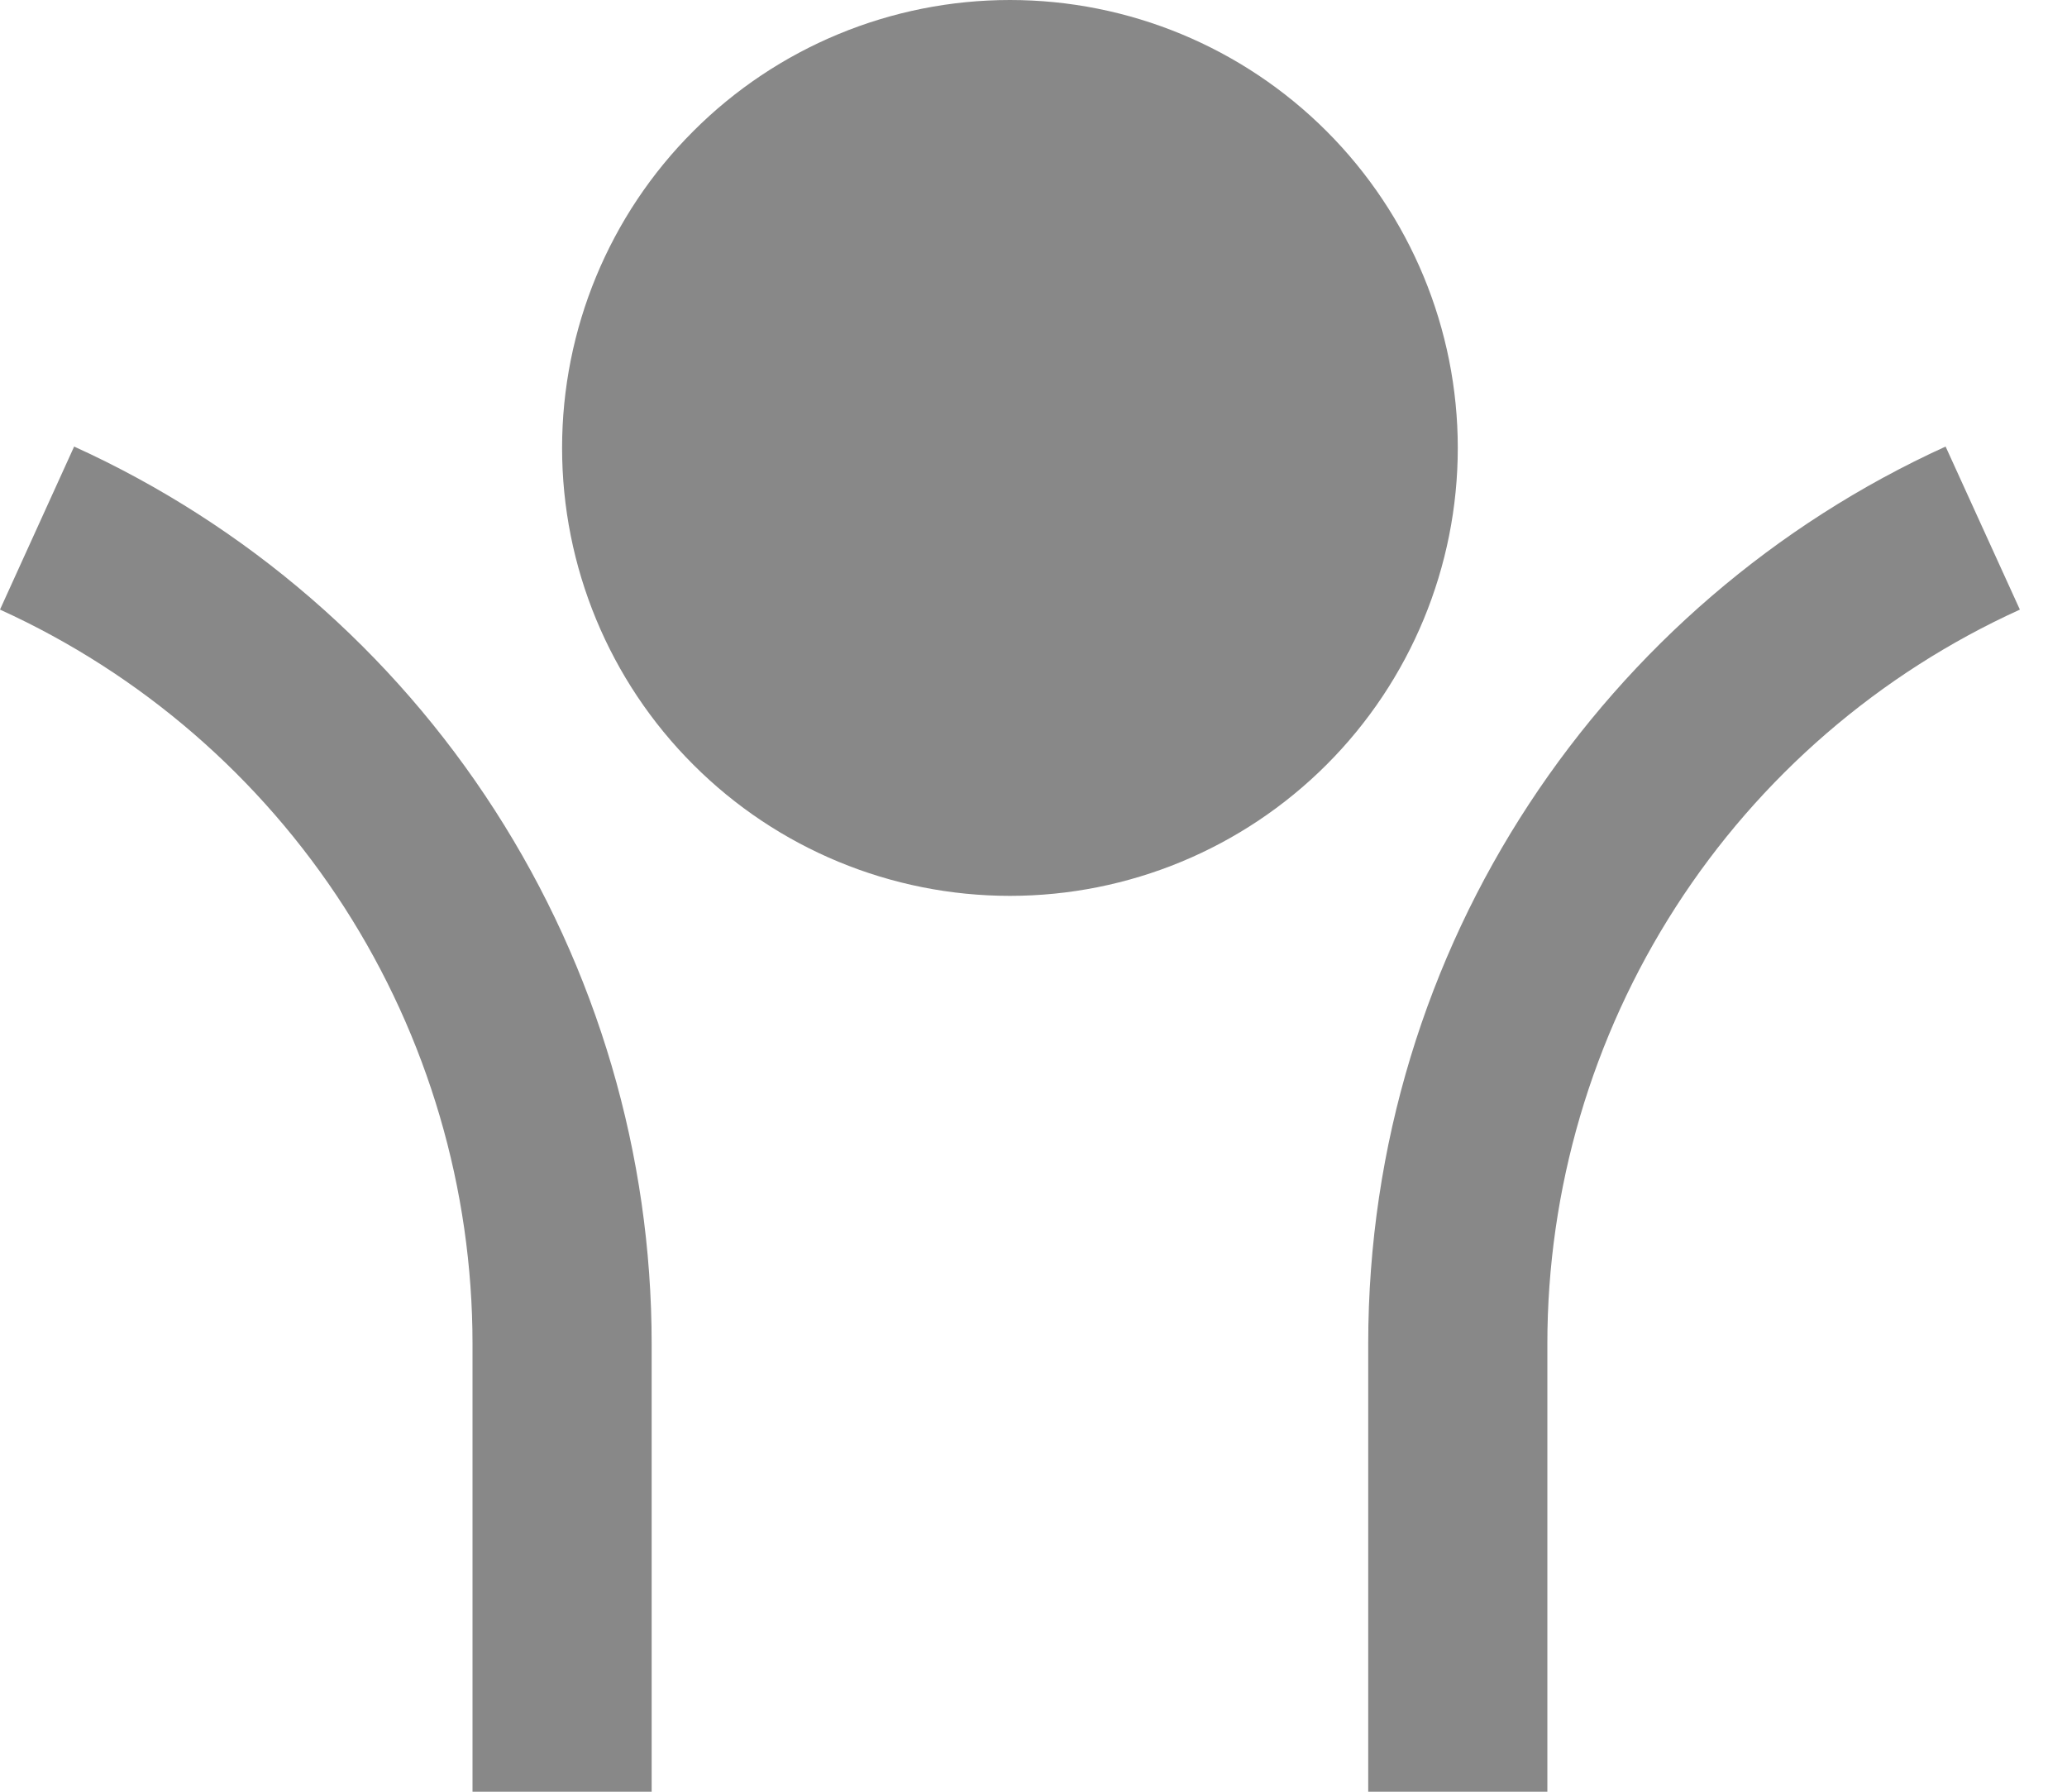 <svg width="15" height="13" viewBox="0 0 15 13" fill="none" xmlns="http://www.w3.org/2000/svg">
<path d="M7.329 6.5C6.467 6.5 5.64 6.158 5.031 5.548C4.421 4.939 4.079 4.112 4.079 3.25C4.079 2.388 4.421 1.561 5.031 0.952C5.64 0.342 6.467 0 7.329 0C8.191 0 9.017 0.342 9.627 0.952C10.236 1.561 10.579 2.388 10.579 3.25C10.579 4.112 10.236 4.939 9.627 5.548C9.017 6.158 8.191 6.5 7.329 6.5ZM11.229 9.75V13H9.929V9.75C9.929 6.857 11.647 4.365 14.119 3.24L14.658 4.423C13.635 4.888 12.768 5.637 12.16 6.582C11.552 7.527 11.229 8.627 11.229 9.75ZM4.729 9.75V13H3.429V9.75C3.429 8.627 3.106 7.527 2.498 6.582C1.89 5.638 1.023 4.888 0 4.423L0.538 3.24C1.788 3.808 2.848 4.724 3.591 5.879C4.334 7.033 4.729 8.377 4.729 9.75Z" fill="#888888"/>
</svg>
